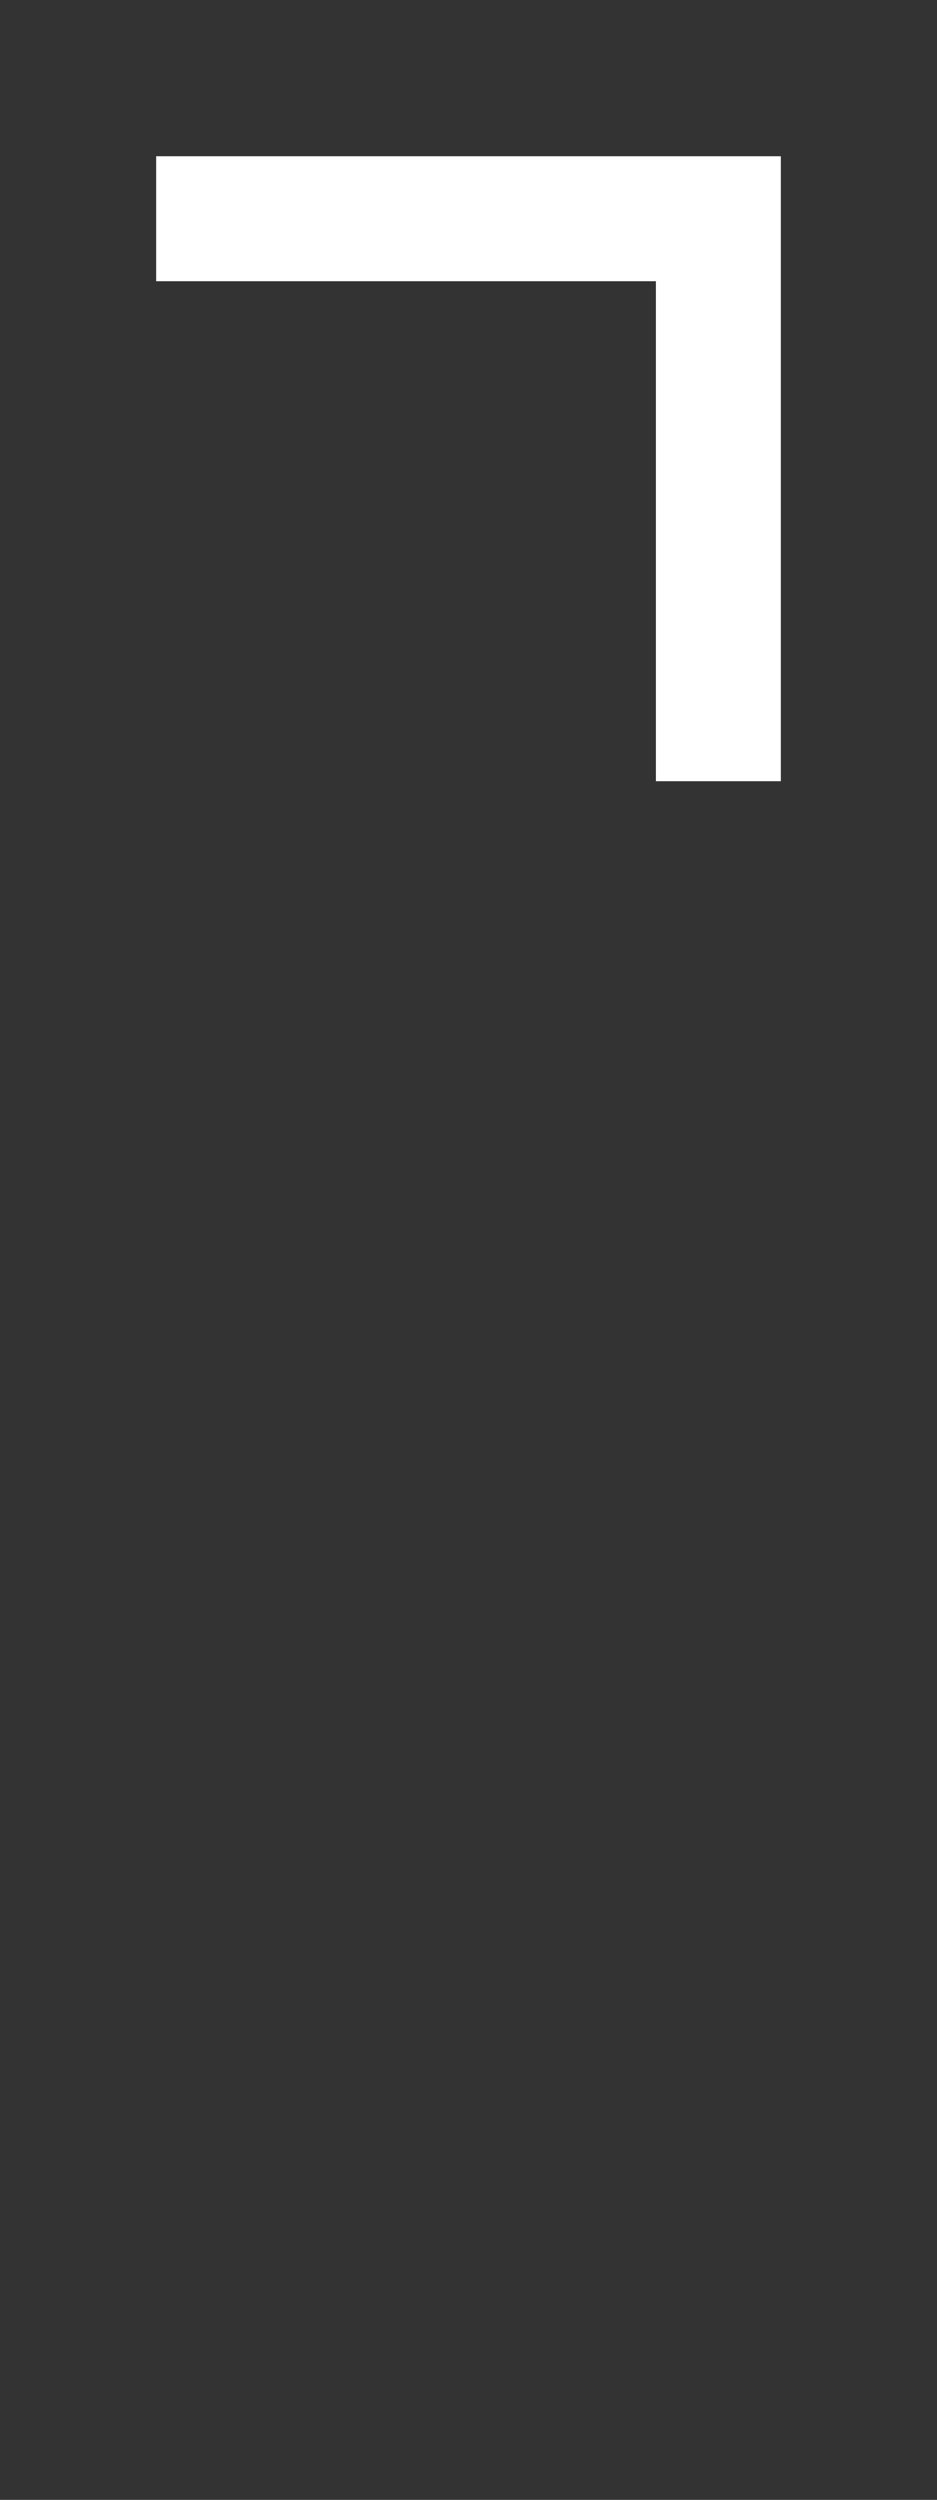 <svg xmlns="http://www.w3.org/2000/svg" width="12" height="32" viewBox="0 0 12 32"><rect x="0" y="0" width="12" height="32" fill="#333333" stroke="none"/><path d="M2 3.6l6.4-0L8.4 10H10V2H2v1.6z" fill="#fff"/></svg>